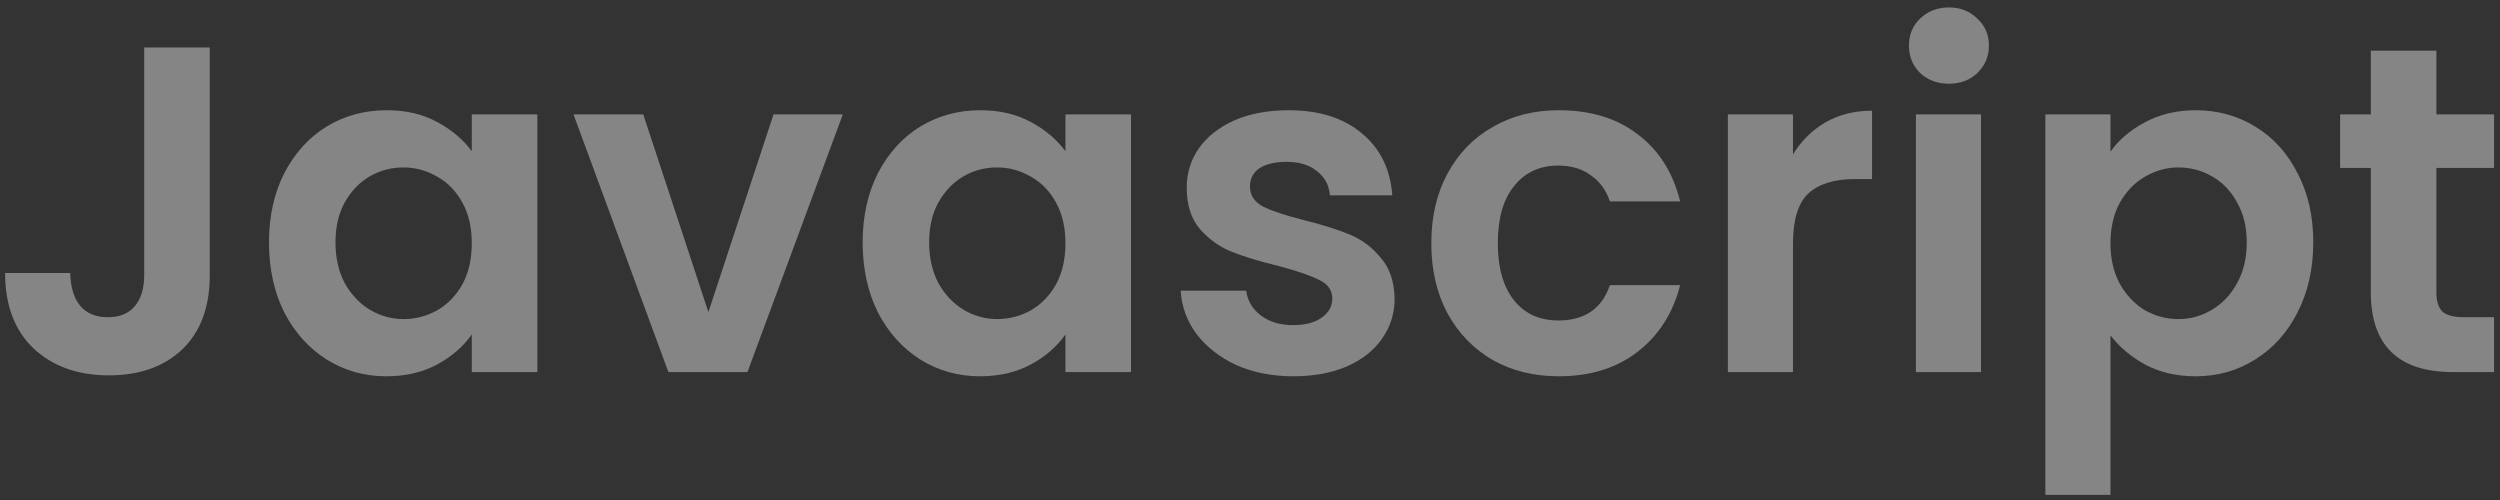<svg width="215" height="43" viewBox="0 0 215 43" fill="none" xmlns="http://www.w3.org/2000/svg">
<rect x="0" y="0" width="215" height="43" fill="#333333" stroke="none"/>
<path d="M18.04 4.08V23.68C18.04 26.4 17.253 28.52 15.68 30.04C14.107 31.533 12 32.28 9.36 32.28C6.693 32.28 4.533 31.507 2.88 29.96C1.253 28.413 0.44 26.253 0.44 23.48H6.04C6.067 24.68 6.347 25.613 6.88 26.28C7.44 26.947 8.24 27.28 9.28 27.28C10.293 27.28 11.067 26.96 11.6 26.32C12.133 25.68 12.4 24.8 12.4 23.68V4.08H18.04ZM23.133 20.84C23.133 18.6 23.573 16.613 24.453 14.88C25.359 13.147 26.573 11.813 28.093 10.88C29.639 9.947 31.359 9.48 33.252 9.48C34.906 9.48 36.346 9.813 37.572 10.48C38.826 11.147 39.826 11.987 40.572 13V9.84H46.212V32H40.572V28.76C39.852 29.8 38.852 30.667 37.572 31.36C36.319 32.027 34.866 32.36 33.212 32.36C31.346 32.36 29.639 31.88 28.093 30.92C26.573 29.96 25.359 28.613 24.453 26.88C23.573 25.12 23.133 23.107 23.133 20.84ZM40.572 20.92C40.572 19.56 40.306 18.4 39.773 17.44C39.239 16.453 38.519 15.707 37.612 15.2C36.706 14.667 35.733 14.4 34.693 14.4C33.653 14.4 32.693 14.653 31.812 15.16C30.933 15.667 30.212 16.413 29.652 17.4C29.119 18.36 28.852 19.507 28.852 20.84C28.852 22.173 29.119 23.347 29.652 24.36C30.212 25.347 30.933 26.107 31.812 26.64C32.719 27.173 33.679 27.44 34.693 27.44C35.733 27.44 36.706 27.187 37.612 26.68C38.519 26.147 39.239 25.4 39.773 24.44C40.306 23.453 40.572 22.28 40.572 20.92ZM60.922 26.84L66.522 9.84H72.482L64.282 32H57.482L49.322 9.84H55.322L60.922 26.84ZM74.187 20.84C74.187 18.6 74.627 16.613 75.507 14.88C76.414 13.147 77.627 11.813 79.147 10.88C80.694 9.947 82.414 9.48 84.307 9.48C85.96 9.48 87.4 9.813 88.627 10.48C89.88 11.147 90.88 11.987 91.627 13V9.84H97.267V32H91.627V28.76C90.907 29.8 89.907 30.667 88.627 31.36C87.374 32.027 85.921 32.36 84.267 32.36C82.4 32.36 80.694 31.88 79.147 30.92C77.627 29.96 76.414 28.613 75.507 26.88C74.627 25.12 74.187 23.107 74.187 20.84ZM91.627 20.92C91.627 19.56 91.361 18.4 90.827 17.44C90.294 16.453 89.574 15.707 88.667 15.2C87.76 14.667 86.787 14.4 85.747 14.4C84.707 14.4 83.747 14.653 82.867 15.16C81.987 15.667 81.267 16.413 80.707 17.4C80.174 18.36 79.907 19.507 79.907 20.84C79.907 22.173 80.174 23.347 80.707 24.36C81.267 25.347 81.987 26.107 82.867 26.64C83.774 27.173 84.734 27.44 85.747 27.44C86.787 27.44 87.76 27.187 88.667 26.68C89.574 26.147 90.294 25.4 90.827 24.44C91.361 23.453 91.627 22.28 91.627 20.92ZM111.217 32.36C109.403 32.36 107.777 32.04 106.337 31.4C104.897 30.733 103.75 29.84 102.897 28.72C102.07 27.6 101.617 26.36 101.537 25H107.177C107.283 25.853 107.697 26.56 108.417 27.12C109.163 27.68 110.083 27.96 111.177 27.96C112.243 27.96 113.07 27.747 113.657 27.32C114.27 26.893 114.577 26.347 114.577 25.68C114.577 24.96 114.203 24.427 113.457 24.08C112.737 23.707 111.577 23.307 109.977 22.88C108.323 22.48 106.963 22.067 105.897 21.64C104.857 21.213 103.95 20.56 103.177 19.68C102.43 18.8 102.057 17.613 102.057 16.12C102.057 14.893 102.403 13.773 103.097 12.76C103.817 11.747 104.83 10.947 106.137 10.36C107.47 9.773 109.03 9.48 110.817 9.48C113.457 9.48 115.563 10.147 117.137 11.48C118.71 12.787 119.577 14.56 119.737 16.8H114.377C114.297 15.92 113.923 15.227 113.257 14.72C112.617 14.187 111.75 13.92 110.657 13.92C109.643 13.92 108.857 14.107 108.297 14.48C107.763 14.853 107.497 15.373 107.497 16.04C107.497 16.787 107.87 17.36 108.617 17.76C109.363 18.133 110.523 18.52 112.097 18.92C113.697 19.32 115.017 19.733 116.057 20.16C117.097 20.587 117.99 21.253 118.737 22.16C119.51 23.04 119.91 24.213 119.937 25.68C119.937 26.96 119.577 28.107 118.857 29.12C118.163 30.133 117.15 30.933 115.817 31.52C114.51 32.08 112.977 32.36 111.217 32.36ZM123.093 20.92C123.093 18.627 123.56 16.627 124.493 14.92C125.427 13.187 126.72 11.853 128.373 10.92C130.027 9.96 131.92 9.48 134.053 9.48C136.8 9.48 139.067 10.173 140.853 11.56C142.667 12.92 143.88 14.84 144.493 17.32H138.453C138.133 16.36 137.587 15.613 136.813 15.08C136.067 14.52 135.133 14.24 134.013 14.24C132.413 14.24 131.147 14.827 130.213 16C129.28 17.147 128.813 18.787 128.813 20.92C128.813 23.027 129.28 24.667 130.213 25.84C131.147 26.987 132.413 27.56 134.013 27.56C136.28 27.56 137.76 26.547 138.453 24.52H144.493C143.88 26.92 142.667 28.827 140.853 30.24C139.04 31.653 136.773 32.36 134.053 32.36C131.92 32.36 130.027 31.893 128.373 30.96C126.72 30 125.427 28.667 124.493 26.96C123.56 25.227 123.093 23.213 123.093 20.92ZM154.196 13.28C154.916 12.107 155.849 11.187 156.996 10.52C158.169 9.853 159.503 9.52 160.996 9.52V15.4H159.516C157.756 15.4 156.423 15.813 155.516 16.64C154.636 17.467 154.196 18.907 154.196 20.96V32H148.596V9.84H154.196V13.28ZM167.608 7.2C166.621 7.2 165.794 6.893 165.128 6.28C164.488 5.64 164.168 4.853 164.168 3.92C164.168 2.987 164.488 2.213 165.128 1.6C165.794 0.96 166.621 0.64 167.608 0.64C168.594 0.64 169.408 0.96 170.048 1.6C170.714 2.213 171.048 2.987 171.048 3.92C171.048 4.853 170.714 5.64 170.048 6.28C169.408 6.893 168.594 7.2 167.608 7.2ZM170.368 9.84V32H164.768V9.84H170.368ZM181.501 13.04C182.221 12.027 183.207 11.187 184.461 10.52C185.741 9.827 187.194 9.48 188.821 9.48C190.714 9.48 192.421 9.947 193.941 10.88C195.487 11.813 196.701 13.147 197.581 14.88C198.487 16.587 198.941 18.573 198.941 20.84C198.941 23.107 198.487 25.12 197.581 26.88C196.701 28.613 195.487 29.96 193.941 30.92C192.421 31.88 190.714 32.36 188.821 32.36C187.194 32.36 185.754 32.027 184.501 31.36C183.274 30.693 182.274 29.853 181.501 28.84V42.56H175.901V9.84H181.501V13.04ZM193.221 20.84C193.221 19.507 192.941 18.36 192.381 17.4C191.847 16.413 191.127 15.667 190.221 15.16C189.341 14.653 188.381 14.4 187.341 14.4C186.327 14.4 185.367 14.667 184.461 15.2C183.581 15.707 182.861 16.453 182.301 17.44C181.767 18.427 181.501 19.587 181.501 20.92C181.501 22.253 181.767 23.413 182.301 24.4C182.861 25.387 183.581 26.147 184.461 26.68C185.367 27.187 186.327 27.44 187.341 27.44C188.381 27.44 189.341 27.173 190.221 26.64C191.127 26.107 191.847 25.347 192.381 24.36C192.941 23.373 193.221 22.2 193.221 20.84ZM209.53 14.44V25.16C209.53 25.907 209.703 26.453 210.05 26.8C210.423 27.12 211.037 27.28 211.89 27.28H214.49V32H210.97C206.25 32 203.89 29.707 203.89 25.12V14.44H201.25V9.84H203.89V4.36H209.53V9.84H214.49V14.44H209.53Z" fill="white" fill-opacity="0.4"/>
</svg>
